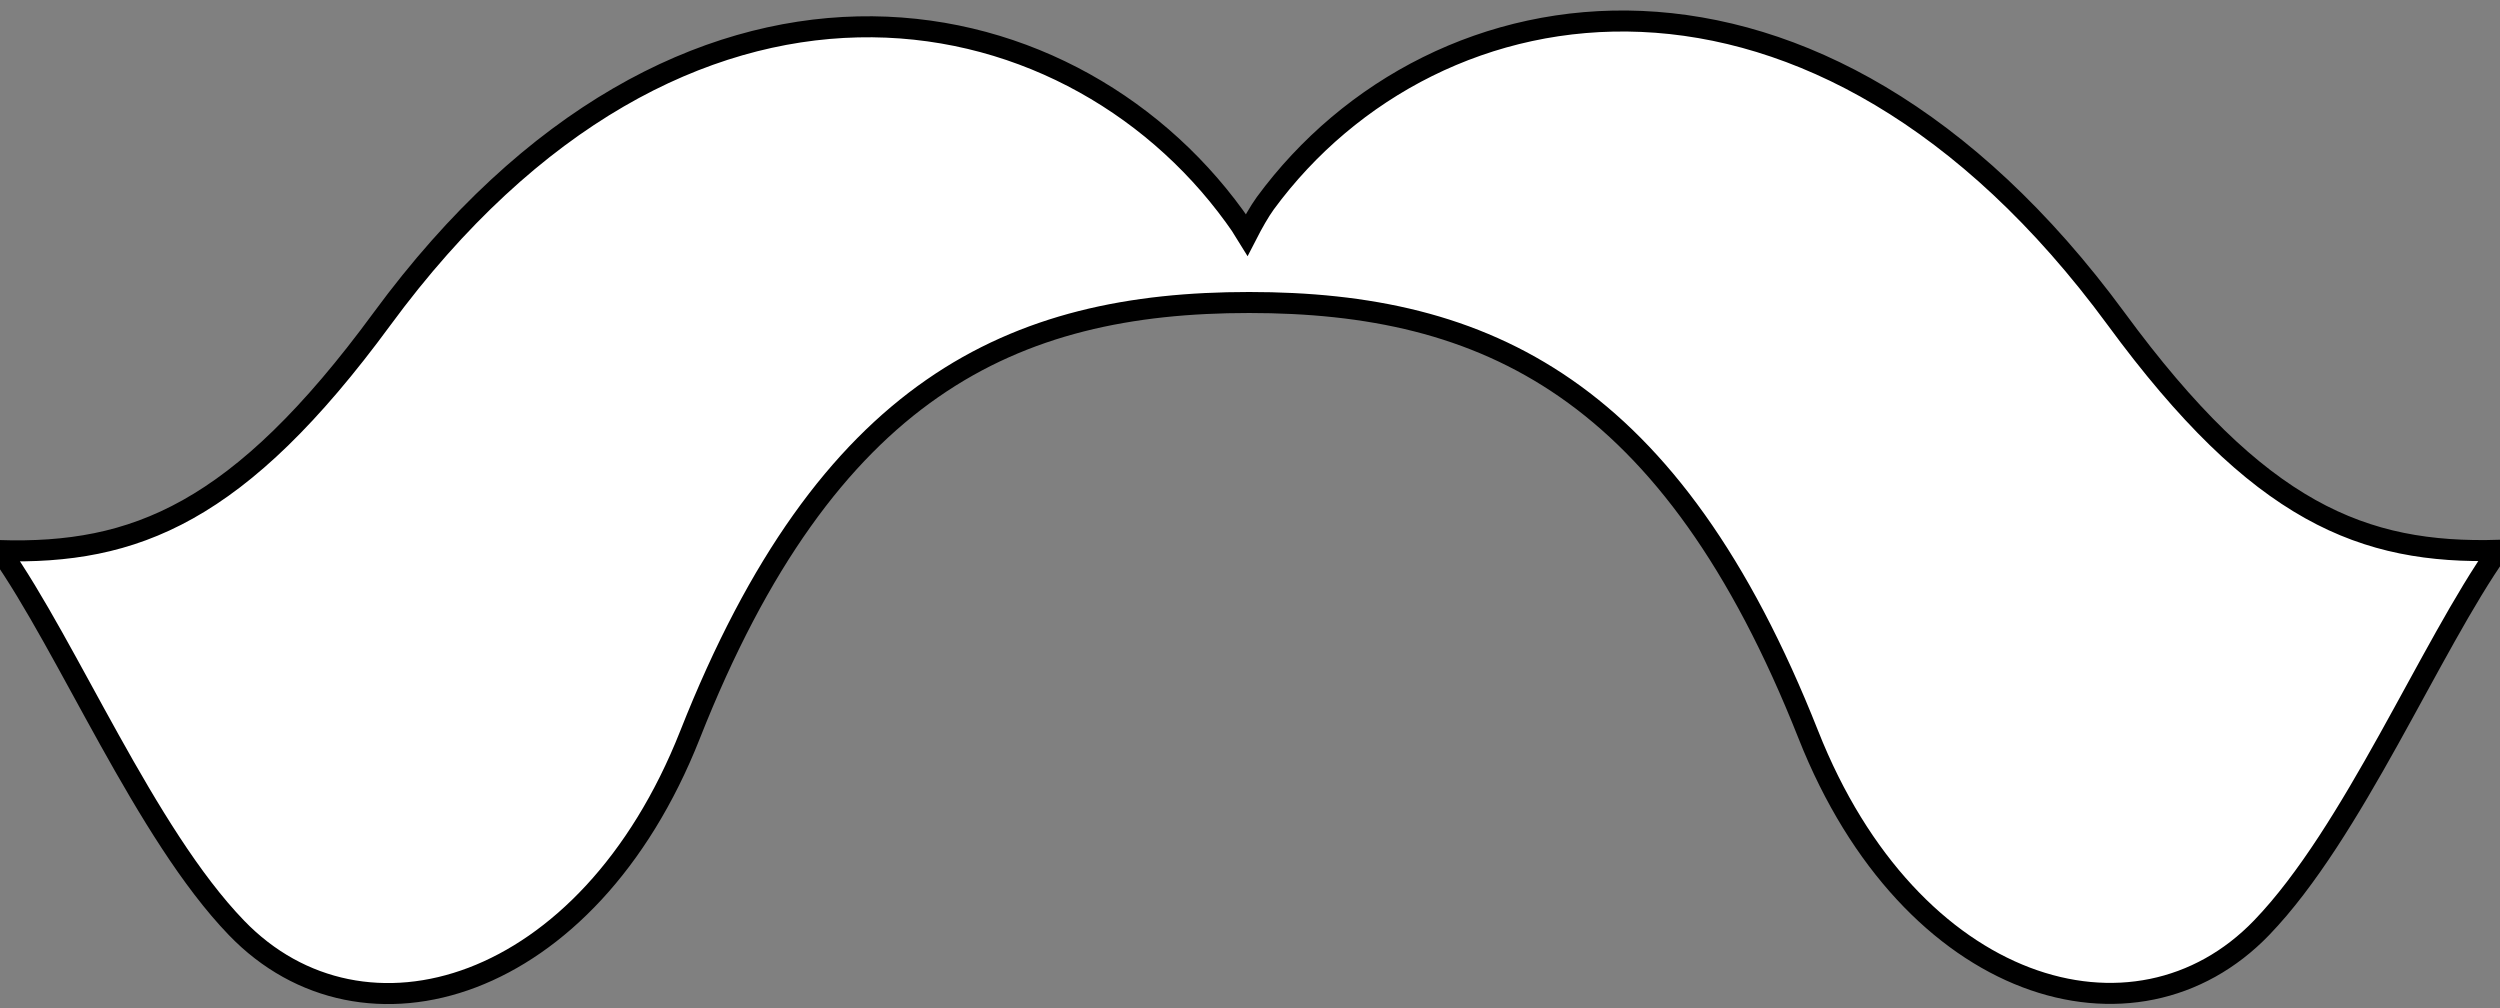 <svg width="119" height="48" viewBox="0 0 119 48" fill="none" xmlns="http://www.w3.org/2000/svg">
<rect x="0" y="0" width="119" height="48" fill="#808080" stroke="none"/>
<path d="M100.725 15.171C86.445 -4.262 68.294 -1.299 60.23 9.672C59.941 10.072 59.638 10.61 59.348 11.174C59.155 10.857 58.949 10.554 58.755 10.292C50.734 -0.762 32.514 -4.317 18.18 15.185C11.371 24.461 6.409 26.391 0 26.211C3.239 30.801 6.919 39.677 11.261 44.17C17.27 50.4 27.979 47.299 32.844 34.977C39.364 18.451 48.212 14.399 59.459 14.399C70.705 14.399 79.541 18.451 86.074 34.963C90.939 47.285 101.648 50.4 107.657 44.156C111.999 39.649 115.679 30.773 118.918 26.197C112.495 26.377 107.533 24.447 100.725 15.171Z" fill="white" stroke="black" stroke-miterlimit="10"/>
</svg>
